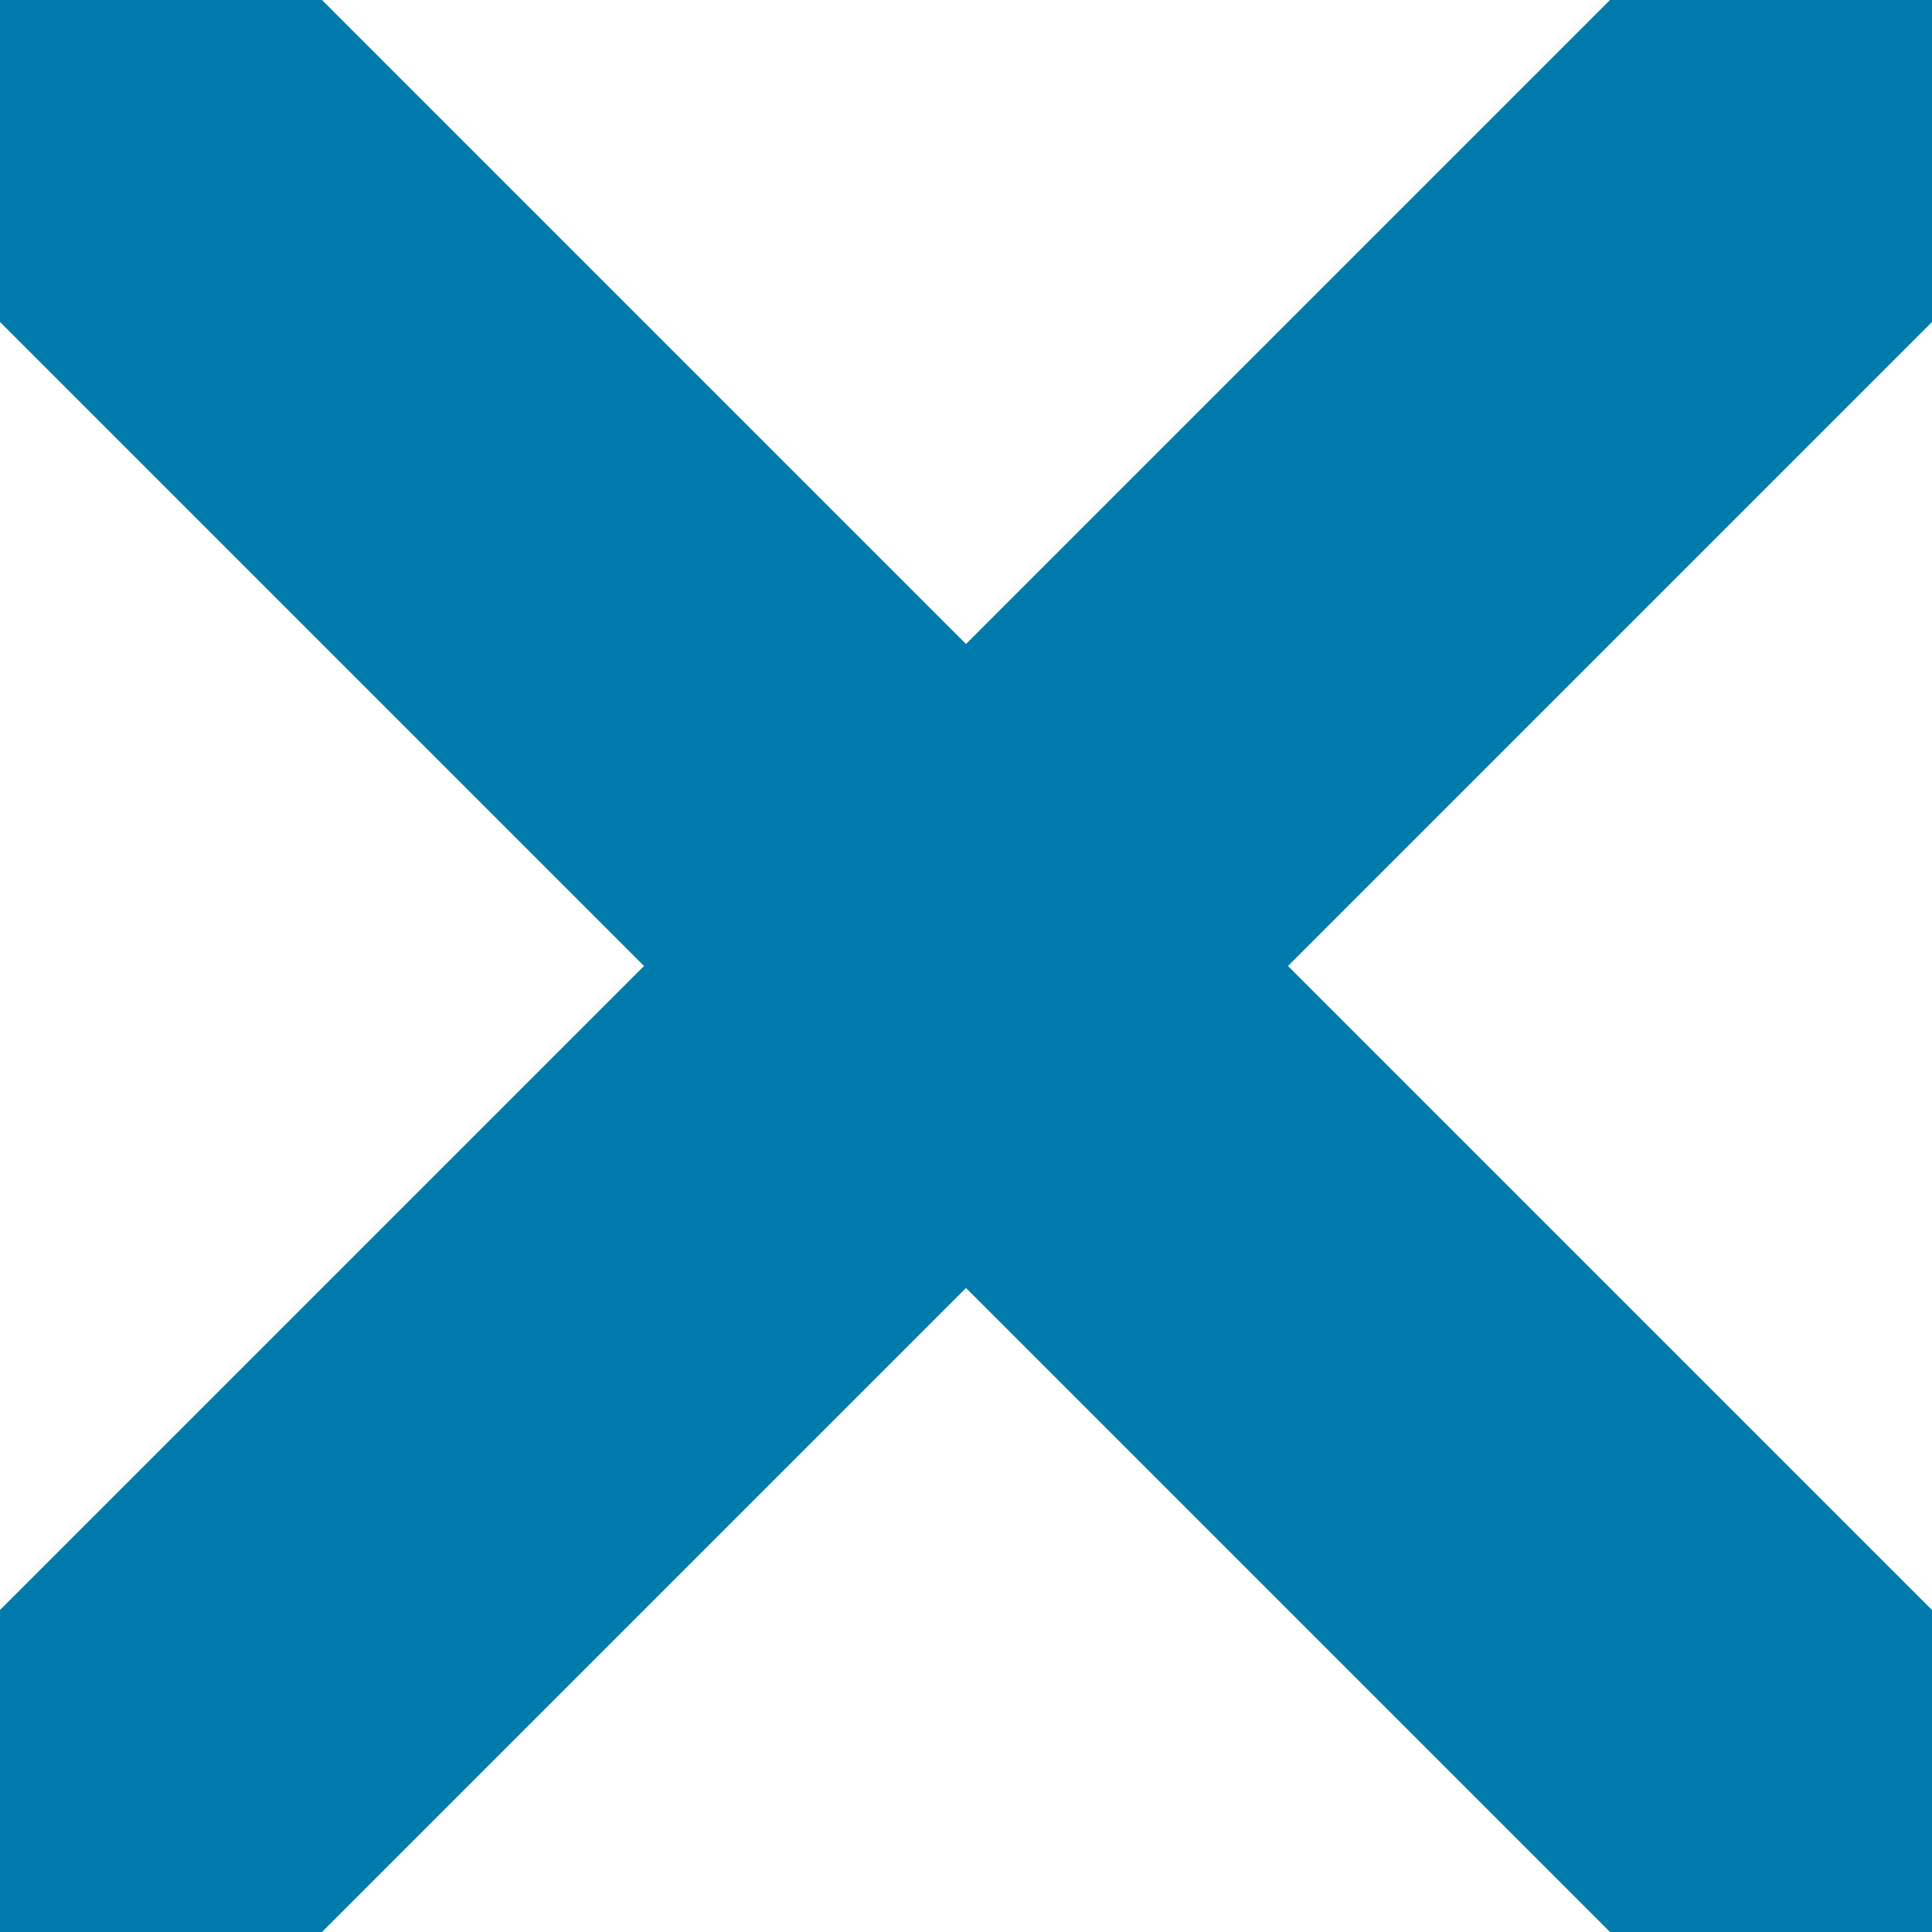 <?xml version="1.0" encoding="utf-8"?>
<!-- Generator: Adobe Illustrator 18.1.0, SVG Export Plug-In . SVG Version: 6.00 Build 0)  -->
<!DOCTYPE svg PUBLIC "-//W3C//DTD SVG 1.1//EN" "http://www.w3.org/Graphics/SVG/1.1/DTD/svg11.dtd">
<svg version="1.1" id="Layer_1" xmlns="http://www.w3.org/2000/svg" xmlns:xlink="http://www.w3.org/1999/xlink" x="0px" y="0px"
	 viewBox="0 0 6 6" enable-background="new 0 0 6 6" xml:space="preserve">
<polygon fill-rule="evenodd" clip-rule="evenodd" fill="#007BAB" points="6,0 5,0 3,2 1,0 0,0 0,1 2,3 0,5 0,6 1,6 3,4 5,6 6,6 6,5 
	4,3 6,1 "/>
</svg>
